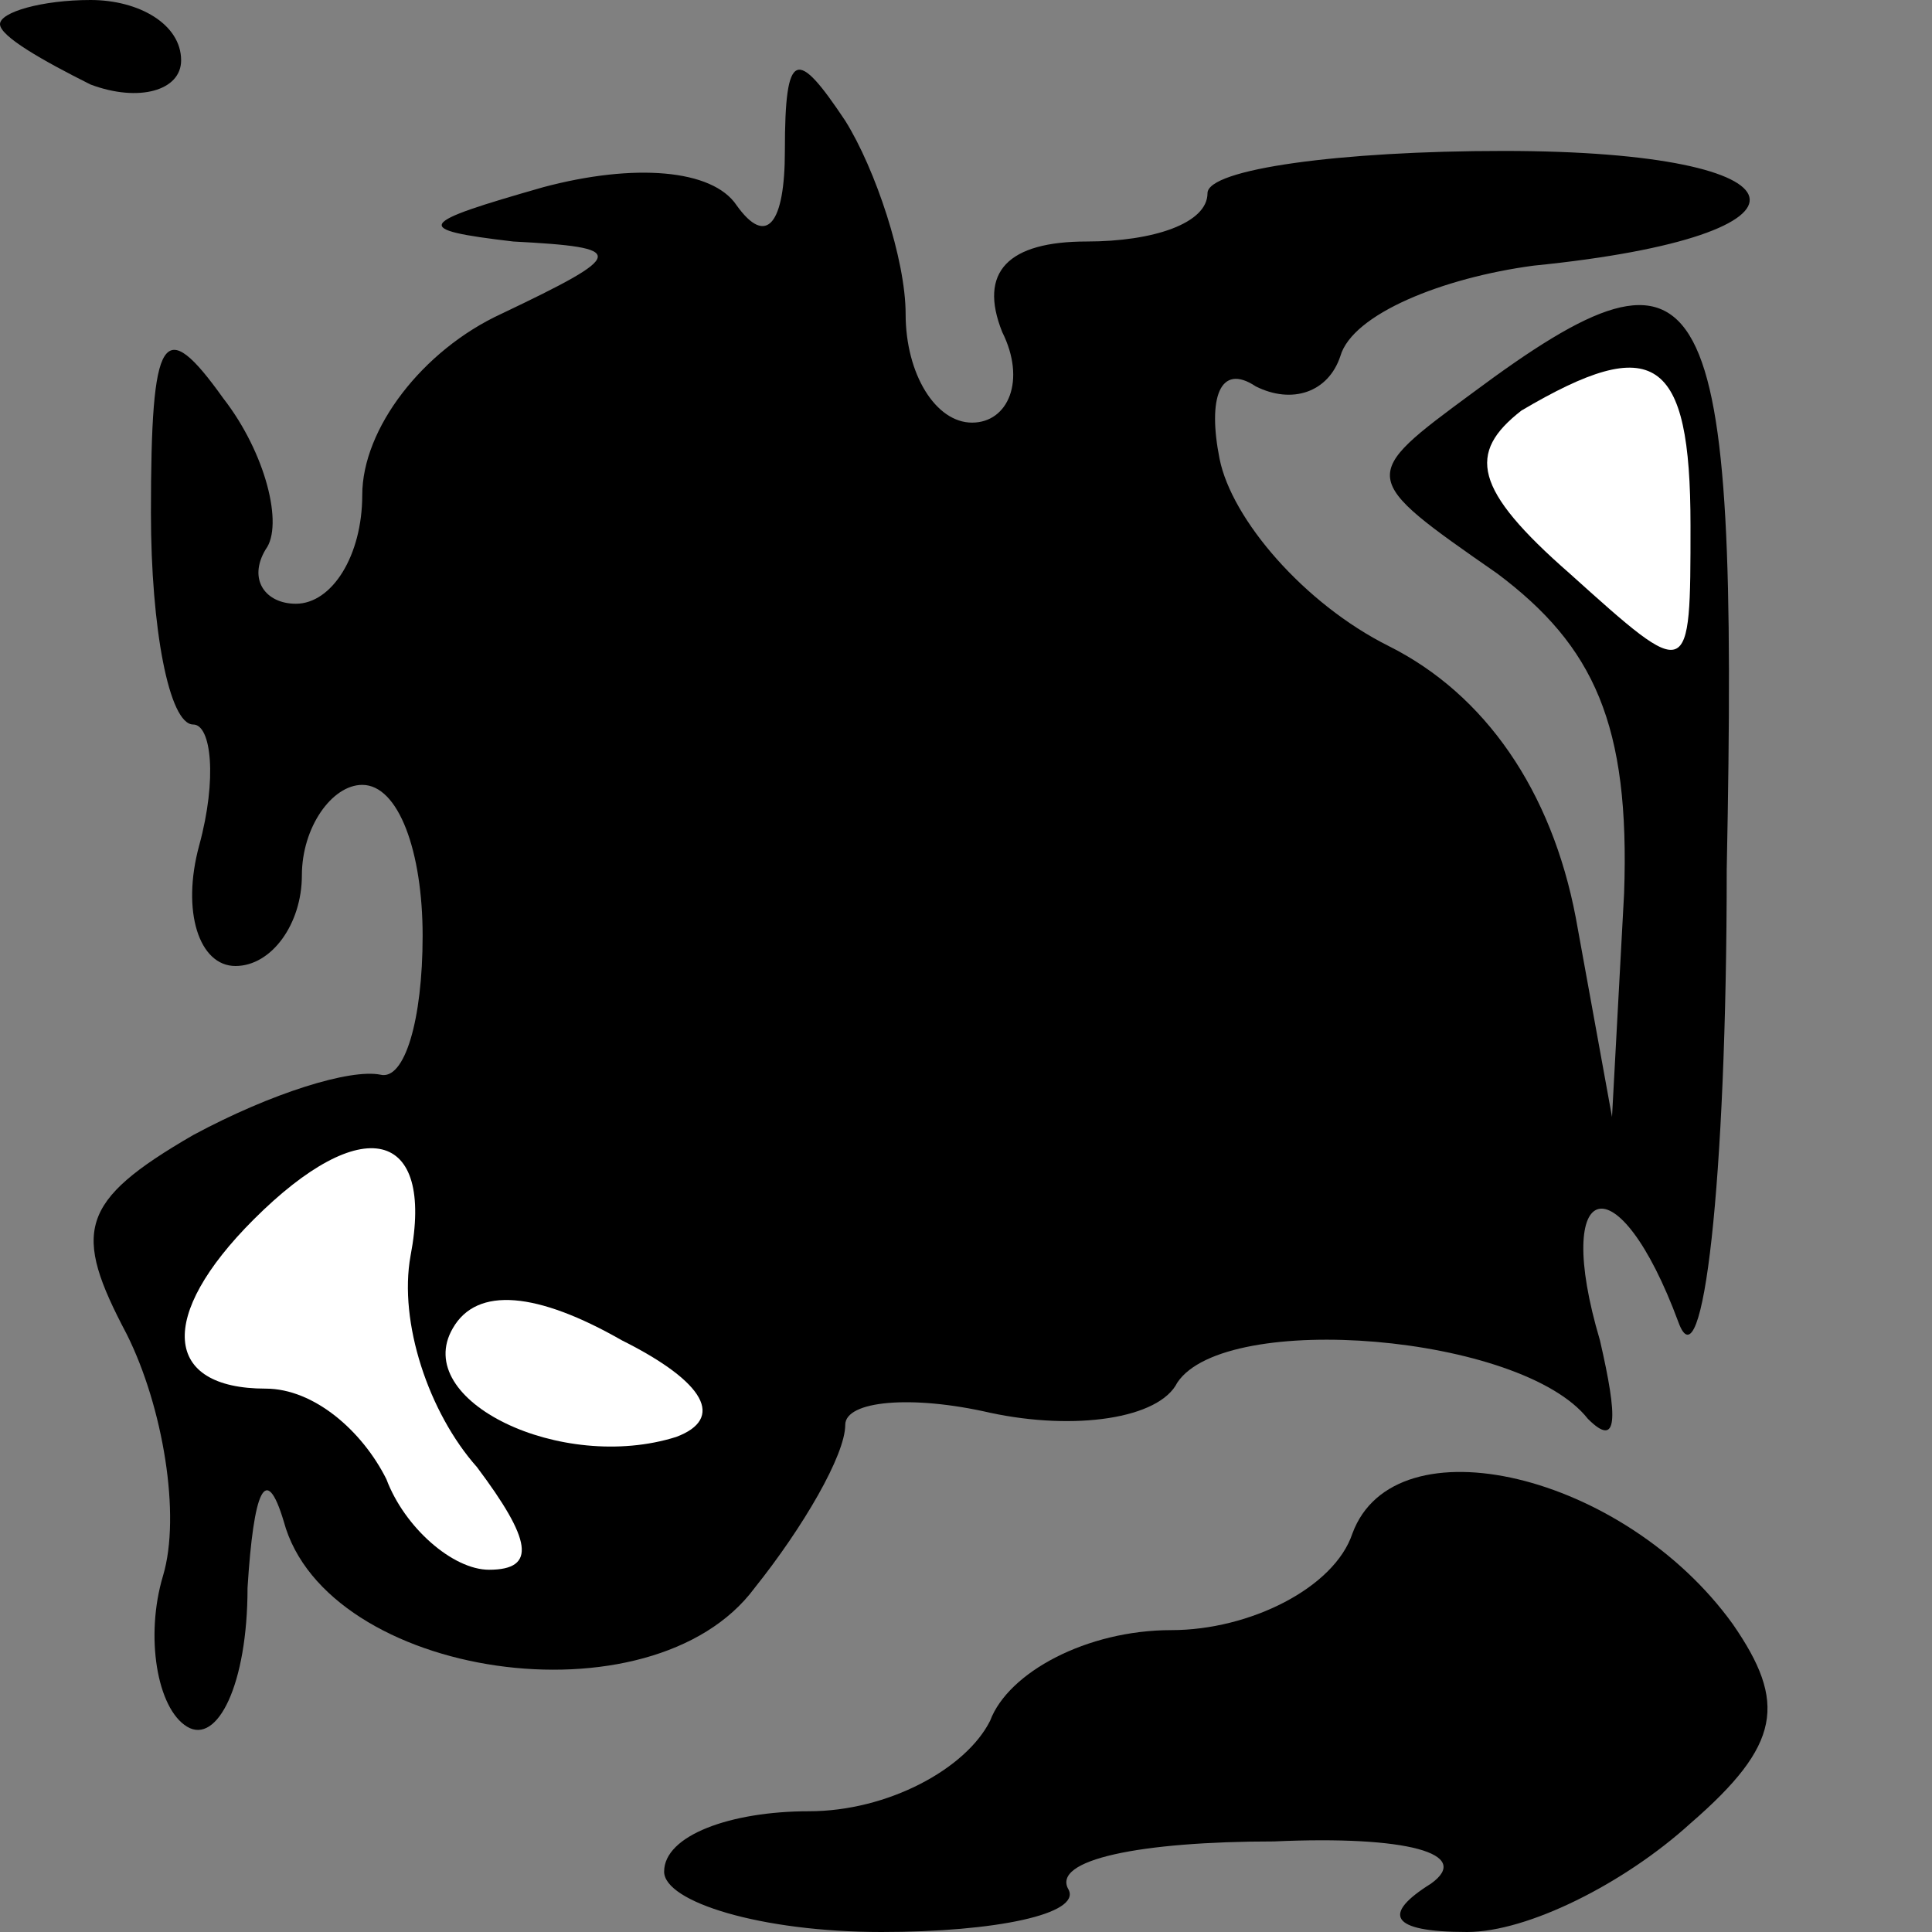 <?xml version="1.0" standalone="no"?>
<!DOCTYPE svg PUBLIC "-//W3C//DTD SVG 20010904//EN"
 "http://www.w3.org/TR/2001/REC-SVG-20010904/DTD/svg10.dtd">
<svg version="1.0" xmlns="http://www.w3.org/2000/svg"
 width="32pt" height="32pt" viewBox="0 0 32 32"
 preserveAspectRatio="xMidYMid meet">
<rect x="0" y="0" width="32" height="32" fill="#808080" stroke="none"/>
<g transform="translate(0,32) scale(0.1,-0.1)"
fill="#000000" stroke="none">
<path fill="#000000" stroke="none" d="M0 316 c0 -2 7 -6 15 -10 8 -3 15 -1
15 4 0 6 -7 10 -15 10 -8 0 -15 -2 -15 -4z"/>
<path fill="#000000" stroke="none" d="M130 295 c0 -12 -3 -16 -8 -9 -4 6 -17
7 -32 3 -21 -6 -22 -7 -5 -9 19 -1 19 -2 -2 -12 -13 -6 -23 -19 -23 -30 0 -10
-5 -18 -11 -18 -5 0 -8 4 -5 9 3 4 0 16 -7 25 -10 14 -12 11 -12 -19 0 -19 3
-35 7 -35 3 0 4 -9 1 -20 -3 -11 0 -20 6 -20 6 0 11 7 11 15 0 8 5 15 10 15 6
0 10 -11 10 -25 0 -14 -3 -24 -7 -23 -5 1 -18 -3 -31 -10 -19 -11 -20 -16 -11
-33 6 -12 9 -30 6 -40 -3 -10 -1 -22 4 -25 5 -3 10 7 10 23 1 16 3 21 6 11 7
-26 61 -34 78 -11 8 10 15 22 15 27 0 4 11 5 24 2 14 -3 28 -1 31 5 8 12 57 8
68 -6 5 -5 5 0 2 13 -8 27 3 30 13 3 4 -11 8 23 8 75 2 99 -3 108 -42 79 -19
-14 -19 -14 4 -30 16 -12 22 -25 21 -53 l-2 -37 -6 33 c-4 21 -15 37 -31 45
-14 7 -26 21 -28 31 -2 10 0 16 6 12 6 -3 12 -1 14 5 2 7 17 13 32 15 50 5 47
19 -5 19 -27 0 -49 -3 -49 -7 0 -5 -9 -8 -20 -8 -13 0 -18 -5 -14 -15 4 -8 1
-15 -5 -15 -6 0 -11 8 -11 18 0 9 -5 24 -10 32 -8 12 -10 12 -10 -5z"/>
<path fill="#ffffff" stroke="none" d="M280 233 c0 -26 0 -26 -20 -8 -16 14
-17 20 -8 27 22 13 28 9 28 -19z"/>
<path fill="#ffffff" stroke="none" d="M68 112 c-2 -11 3 -26 11 -35 9 -12 10
-17 2 -17 -6 0 -14 7 -17 15 -4 8 -12 15 -20 15 -17 0 -18 12 -2 28 18 18 30
15 26 -6z"/>
<path fill="#ffffff" stroke="none" d="M112 82 c-19 -6 -44 6 -37 18 4 7 14 6
28 -2 14 -7 17 -13 9 -16z"/>
<path fill="#000000" stroke="none" d="M224 66 c-3 -9 -17 -16 -30 -16 -14 0
-27 -7 -30 -15 -4 -8 -17 -15 -30 -15 -13 0 -24 -4 -24 -10 0 -5 16 -10 36
-10 19 0 33 3 31 7 -3 5 12 8 34 8 22 1 33 -2 26 -7 -8 -5 -7 -8 6 -8 10 0 26
8 37 18 15 13 16 20 7 33 -18 25 -56 34 -63 15z"/>
</g>
</svg>

